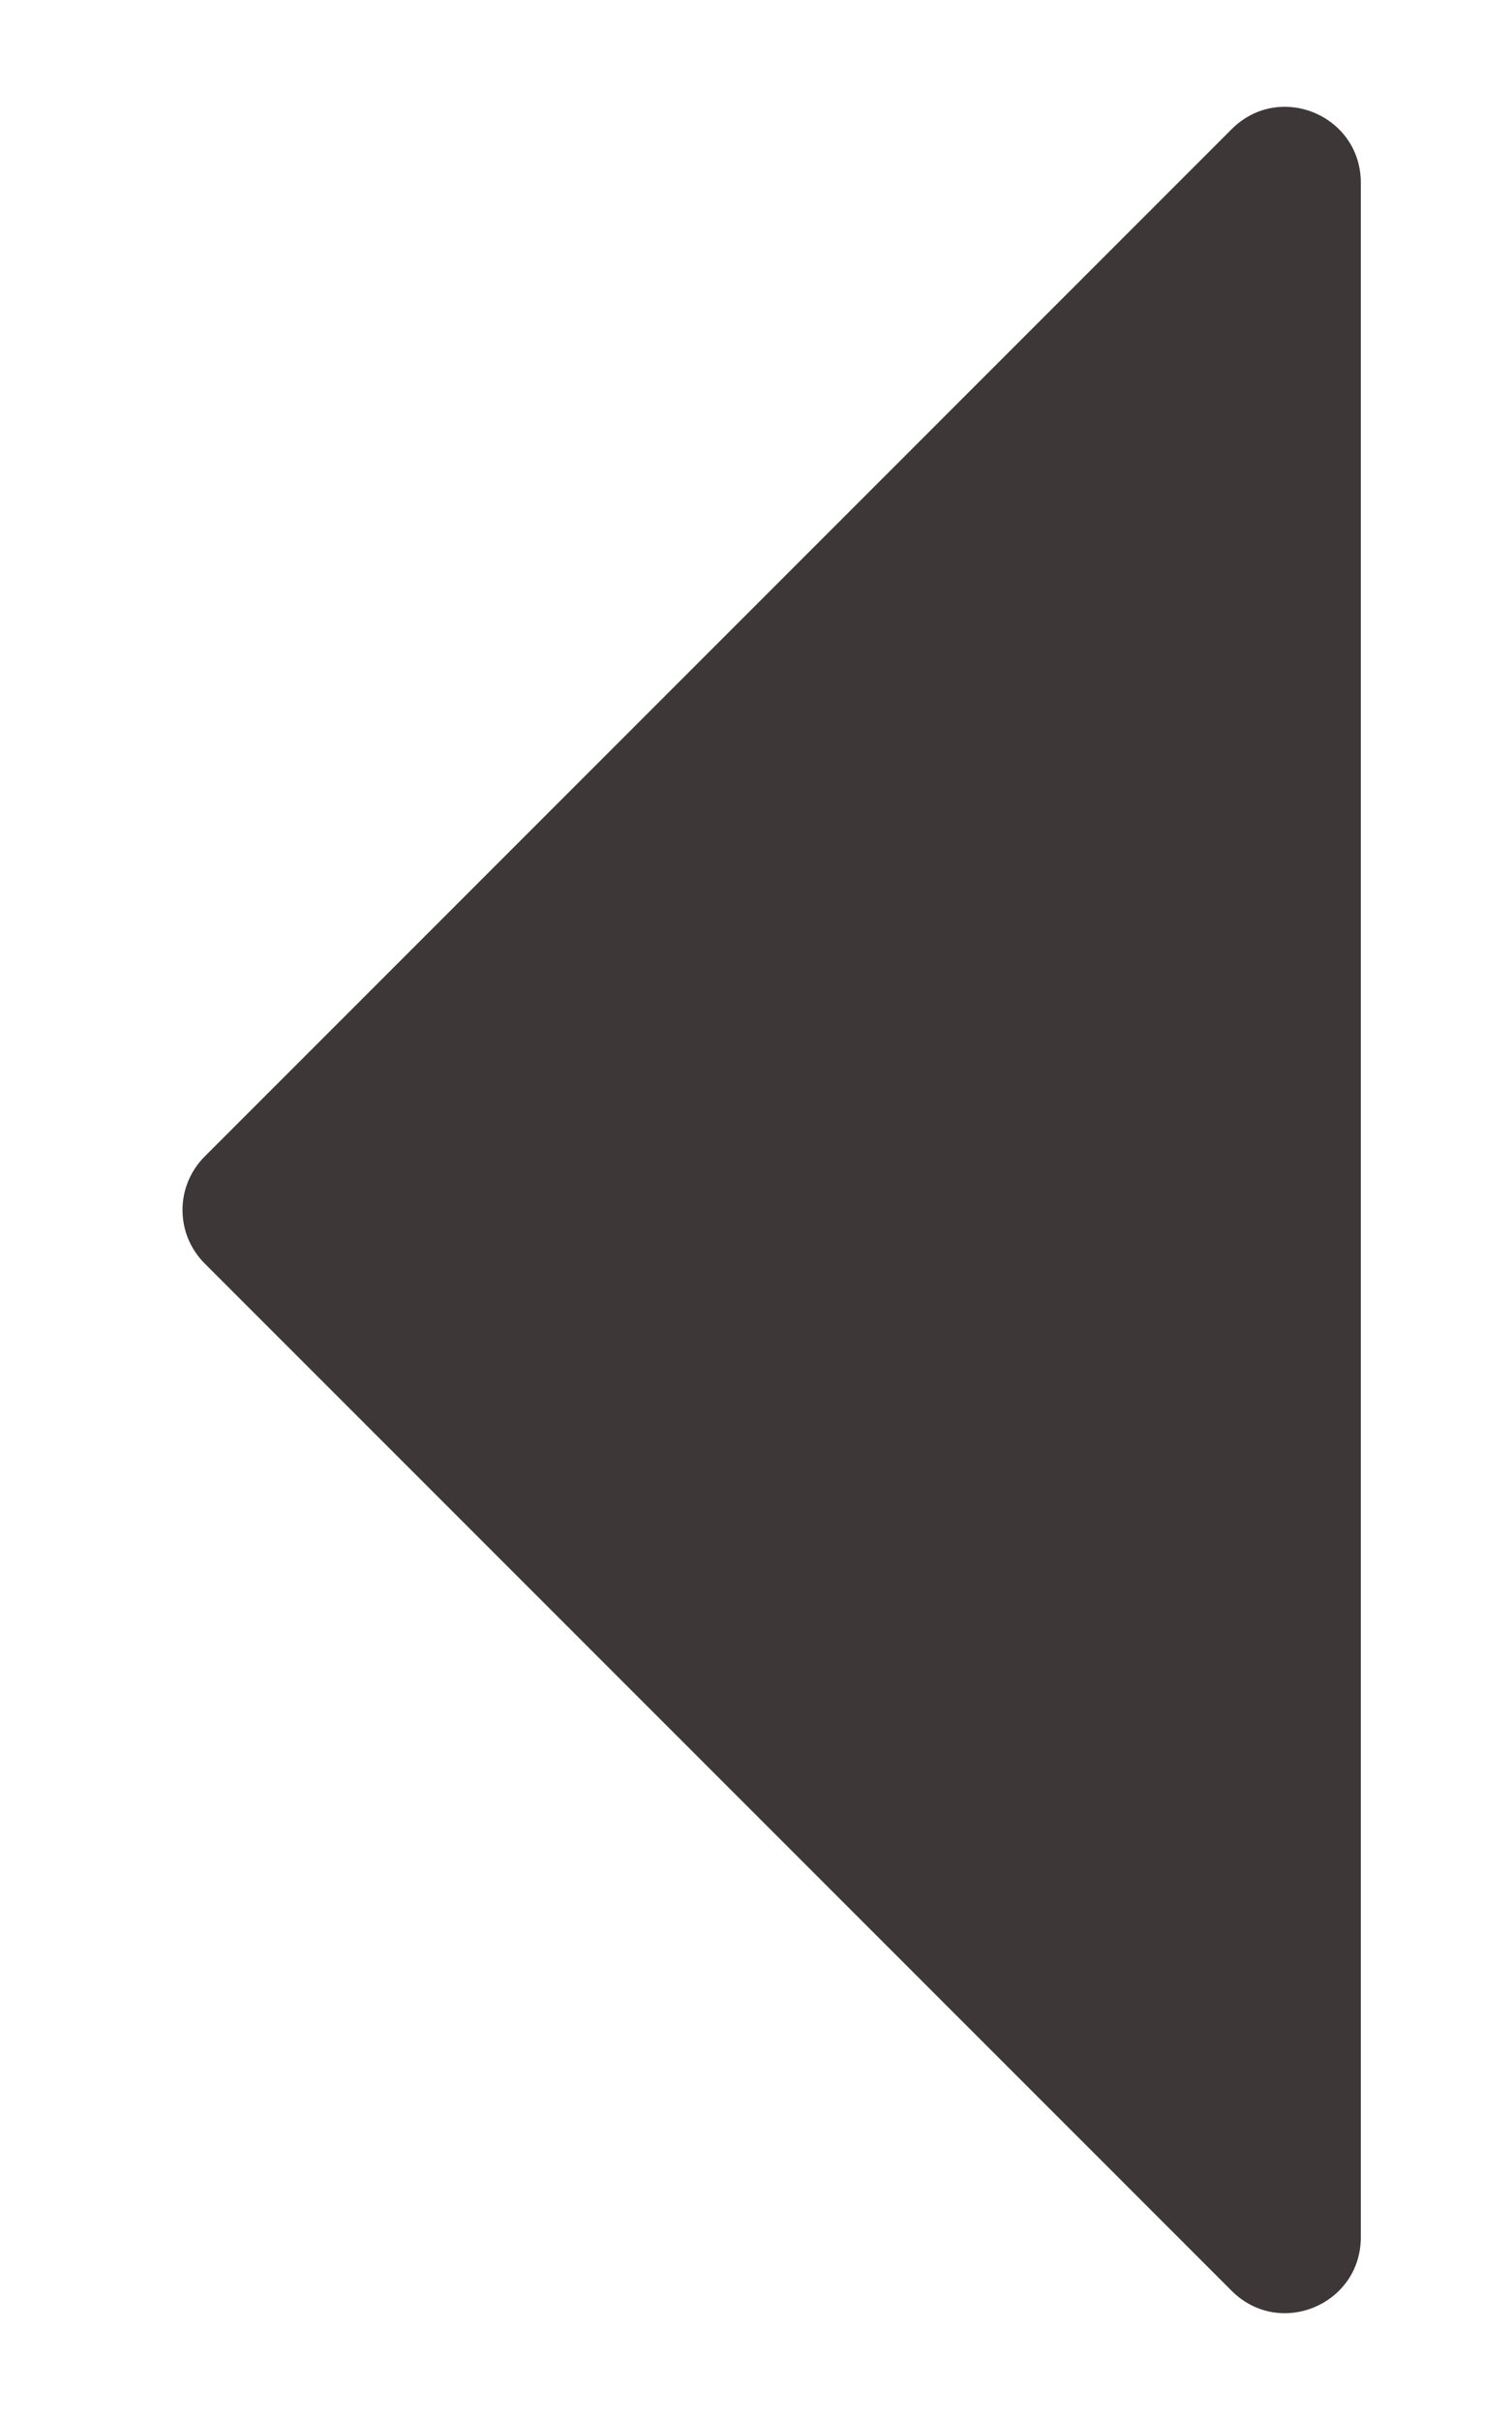 <svg width="5" height="8" viewBox="0 0 5 8" fill="none" xmlns="http://www.w3.org/2000/svg">
<path d="M4.073 0.427L0.677 3.823C0.579 3.921 0.579 4.079 0.677 4.177L4.073 7.573C4.231 7.731 4.5 7.619 4.5 7.396V0.604C4.5 0.381 4.231 0.269 4.073 0.427Z" fill="#3D3737"/>
</svg>
